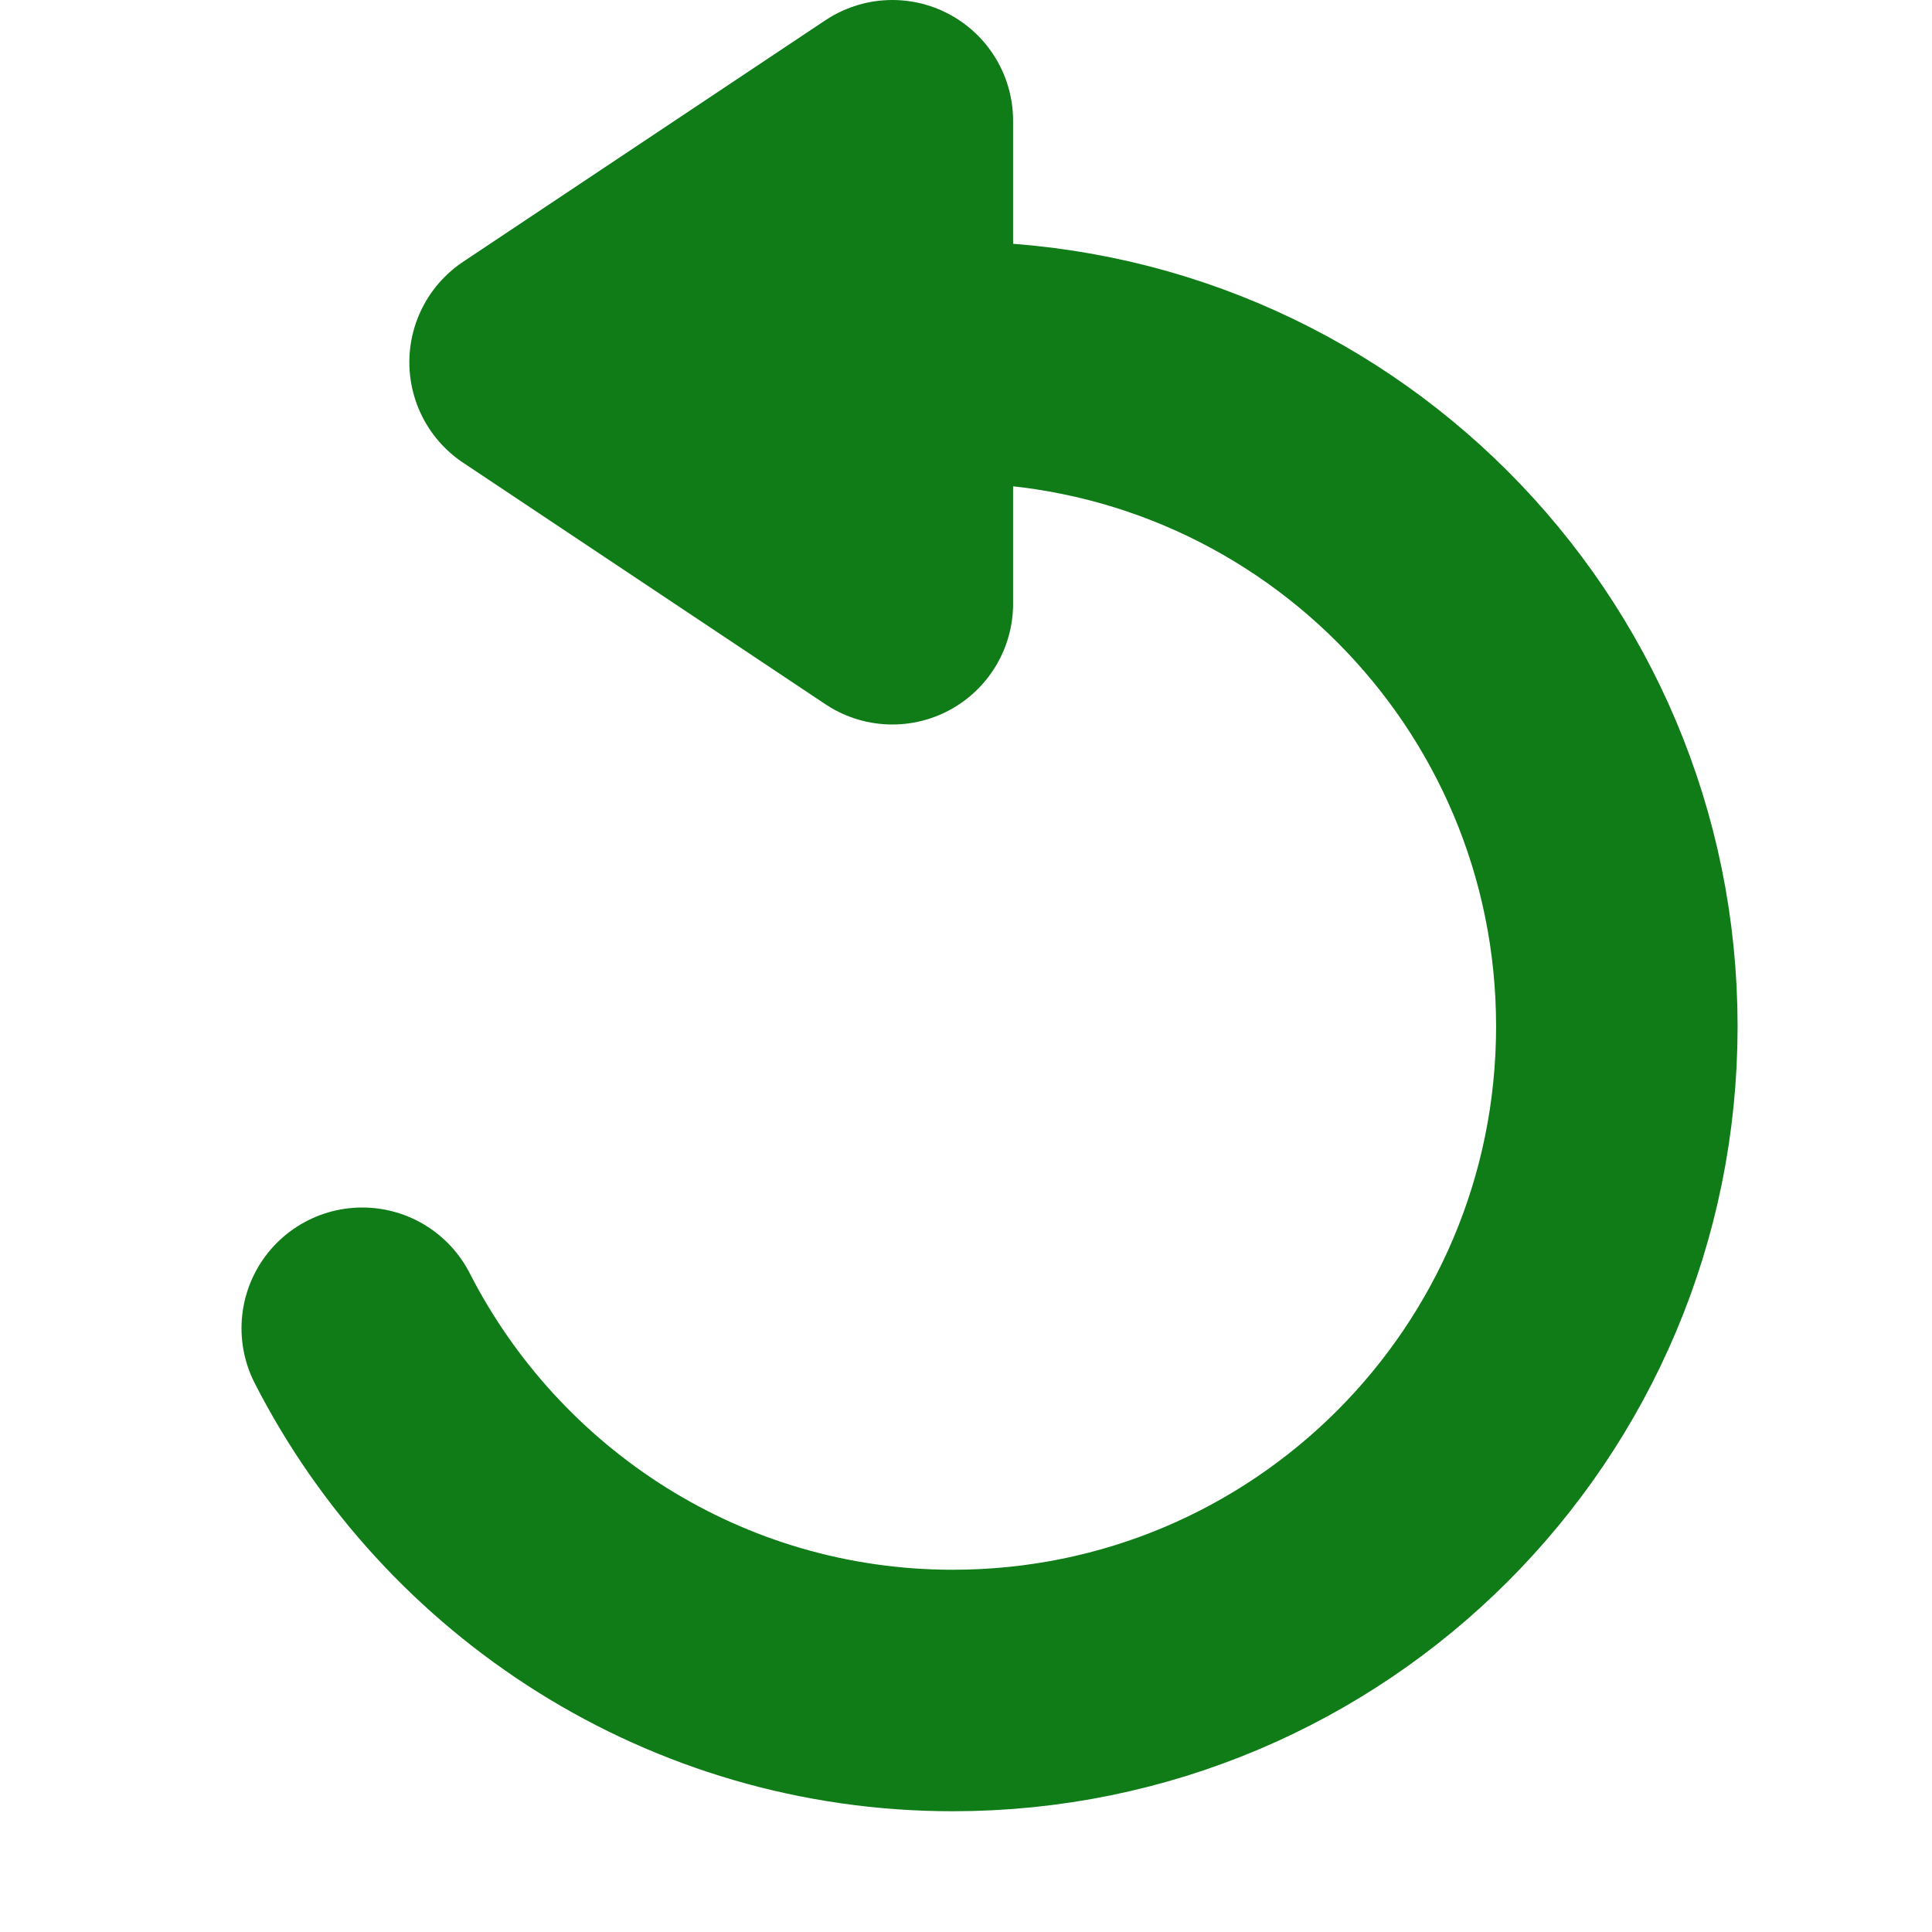 <?xml version="1.0" encoding="utf-8"?>
<!-- Generator: Adobe Illustrator 23.0.3, SVG Export Plug-In . SVG Version: 6.00 Build 0)  -->
<svg version="1.0" id="Layer_1" xmlns="http://www.w3.org/2000/svg" xmlns:xlink="http://www.w3.org/1999/xlink" x="0px" y="0px"
     viewBox="0 0 16 16" enable-background="new 0 0 16 16" xml:space="preserve">
<g id="undo">
    <path fill="none" stroke="#107C18" stroke-width="2" stroke-linecap="round" stroke-miterlimit="10" d="M3,11
        c0.91,1.78,2.76,3,4.89,3c3.04,0,5.5-2.46,5.5-5.5c0-3.04-2.46-5.5-5.5-5.5c-0.17,0-0.34,0.01-0.5,0.03"/>

        <polygon fill="#107C18" stroke="#107C18" stroke-width="2" stroke-linecap="round" stroke-linejoin="round" stroke-miterlimit="10" points="
        7.39,1 7.39,5 4.39,3     "/>
</g>
</svg>
